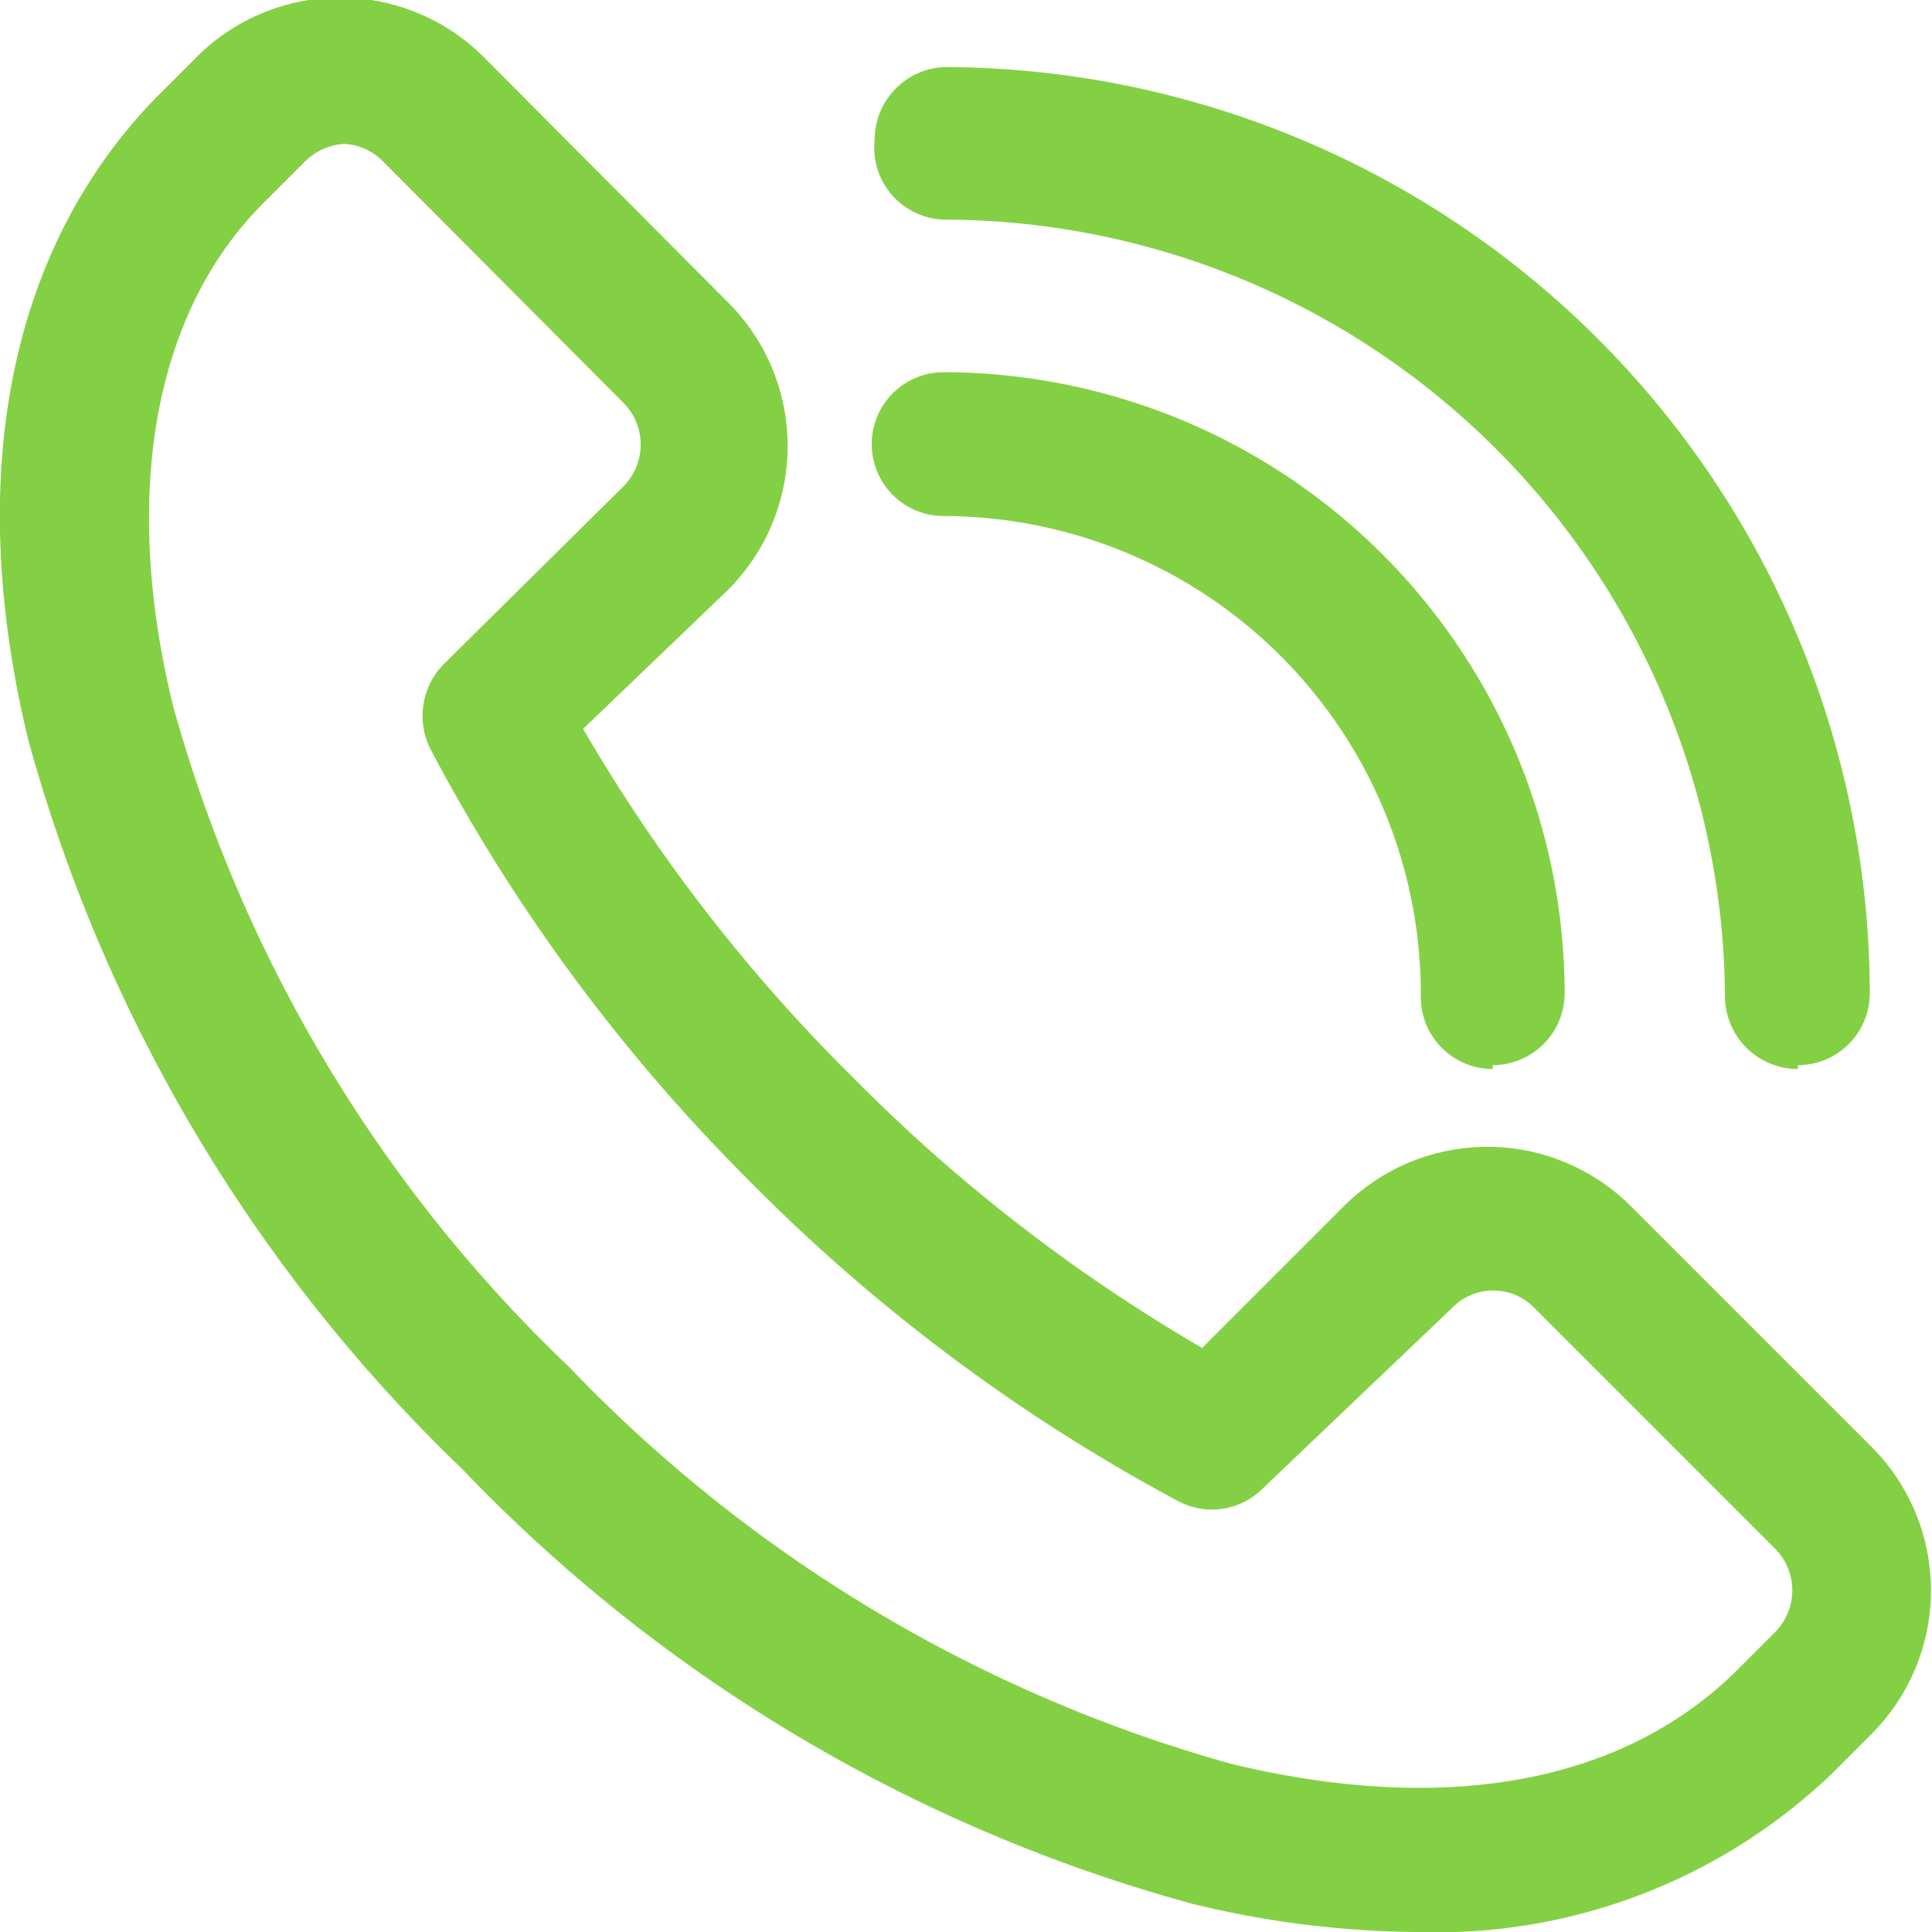 <svg id="Layer_1" data-name="Layer 1" xmlns="http://www.w3.org/2000/svg" viewBox="0 0 19.88 19.88"><defs><style>.cls-1{fill:#84d044;}</style></defs><g id="_1" data-name=" 1"><path class="cls-1" d="M14.57,19.88a10,10,0,0,1-2.3-.29,16.34,16.34,0,0,1-7.51-4.47A16.43,16.43,0,0,1,.29,7.61C-.37,4.88.1,2.55,1.61,1L2,.61a2.09,2.09,0,0,1,3,0L7.47,3.09a2.09,2.09,0,0,1,0,3L6,7.5a17.19,17.19,0,0,0,2.78,3.59,17.19,17.19,0,0,0,3.59,2.78l1.46-1.46a2.09,2.09,0,0,1,2.95,0h0l2.48,2.48a2.09,2.09,0,0,1,0,2.95l-.43.43A5.89,5.89,0,0,1,14.57,19.88Zm-11-18.4a.62.62,0,0,0-.43.18l-.43.43c-1.13,1.13-1.46,3-.93,5.17a14.88,14.88,0,0,0,4.08,6.81,15,15,0,0,0,6.81,4.08c2.2.53,4,.2,5.17-.93l.43-.43a.61.61,0,0,0,0-.85l-2.48-2.48a.59.59,0,0,0-.85,0L13,15.31a.74.74,0,0,1-.87.14,18.4,18.4,0,0,1-4.43-3.31A18.4,18.4,0,0,1,4.43,7.71a.76.76,0,0,1,.13-.87L6.42,5a.61.61,0,0,0,0-.85L3.94,1.66A.6.6,0,0,0,3.52,1.48Z"/><path class="cls-1" d="M15.36,11a.74.74,0,0,1-.74-.74h0A4.92,4.92,0,0,0,9.71,5.31a.74.74,0,1,1,0-1.48h0a6.4,6.4,0,0,1,6.39,6.39.74.74,0,0,1-.74.74Z"/><path class="cls-1" d="M18.5,11a.75.75,0,0,1-.75-.74h0a8.05,8.05,0,0,0-8-8A.74.74,0,0,1,9,1.44.75.75,0,0,1,9.71.69h0a9.55,9.55,0,0,1,9.53,9.53.74.74,0,0,1-.74.74Z"/></g></svg>